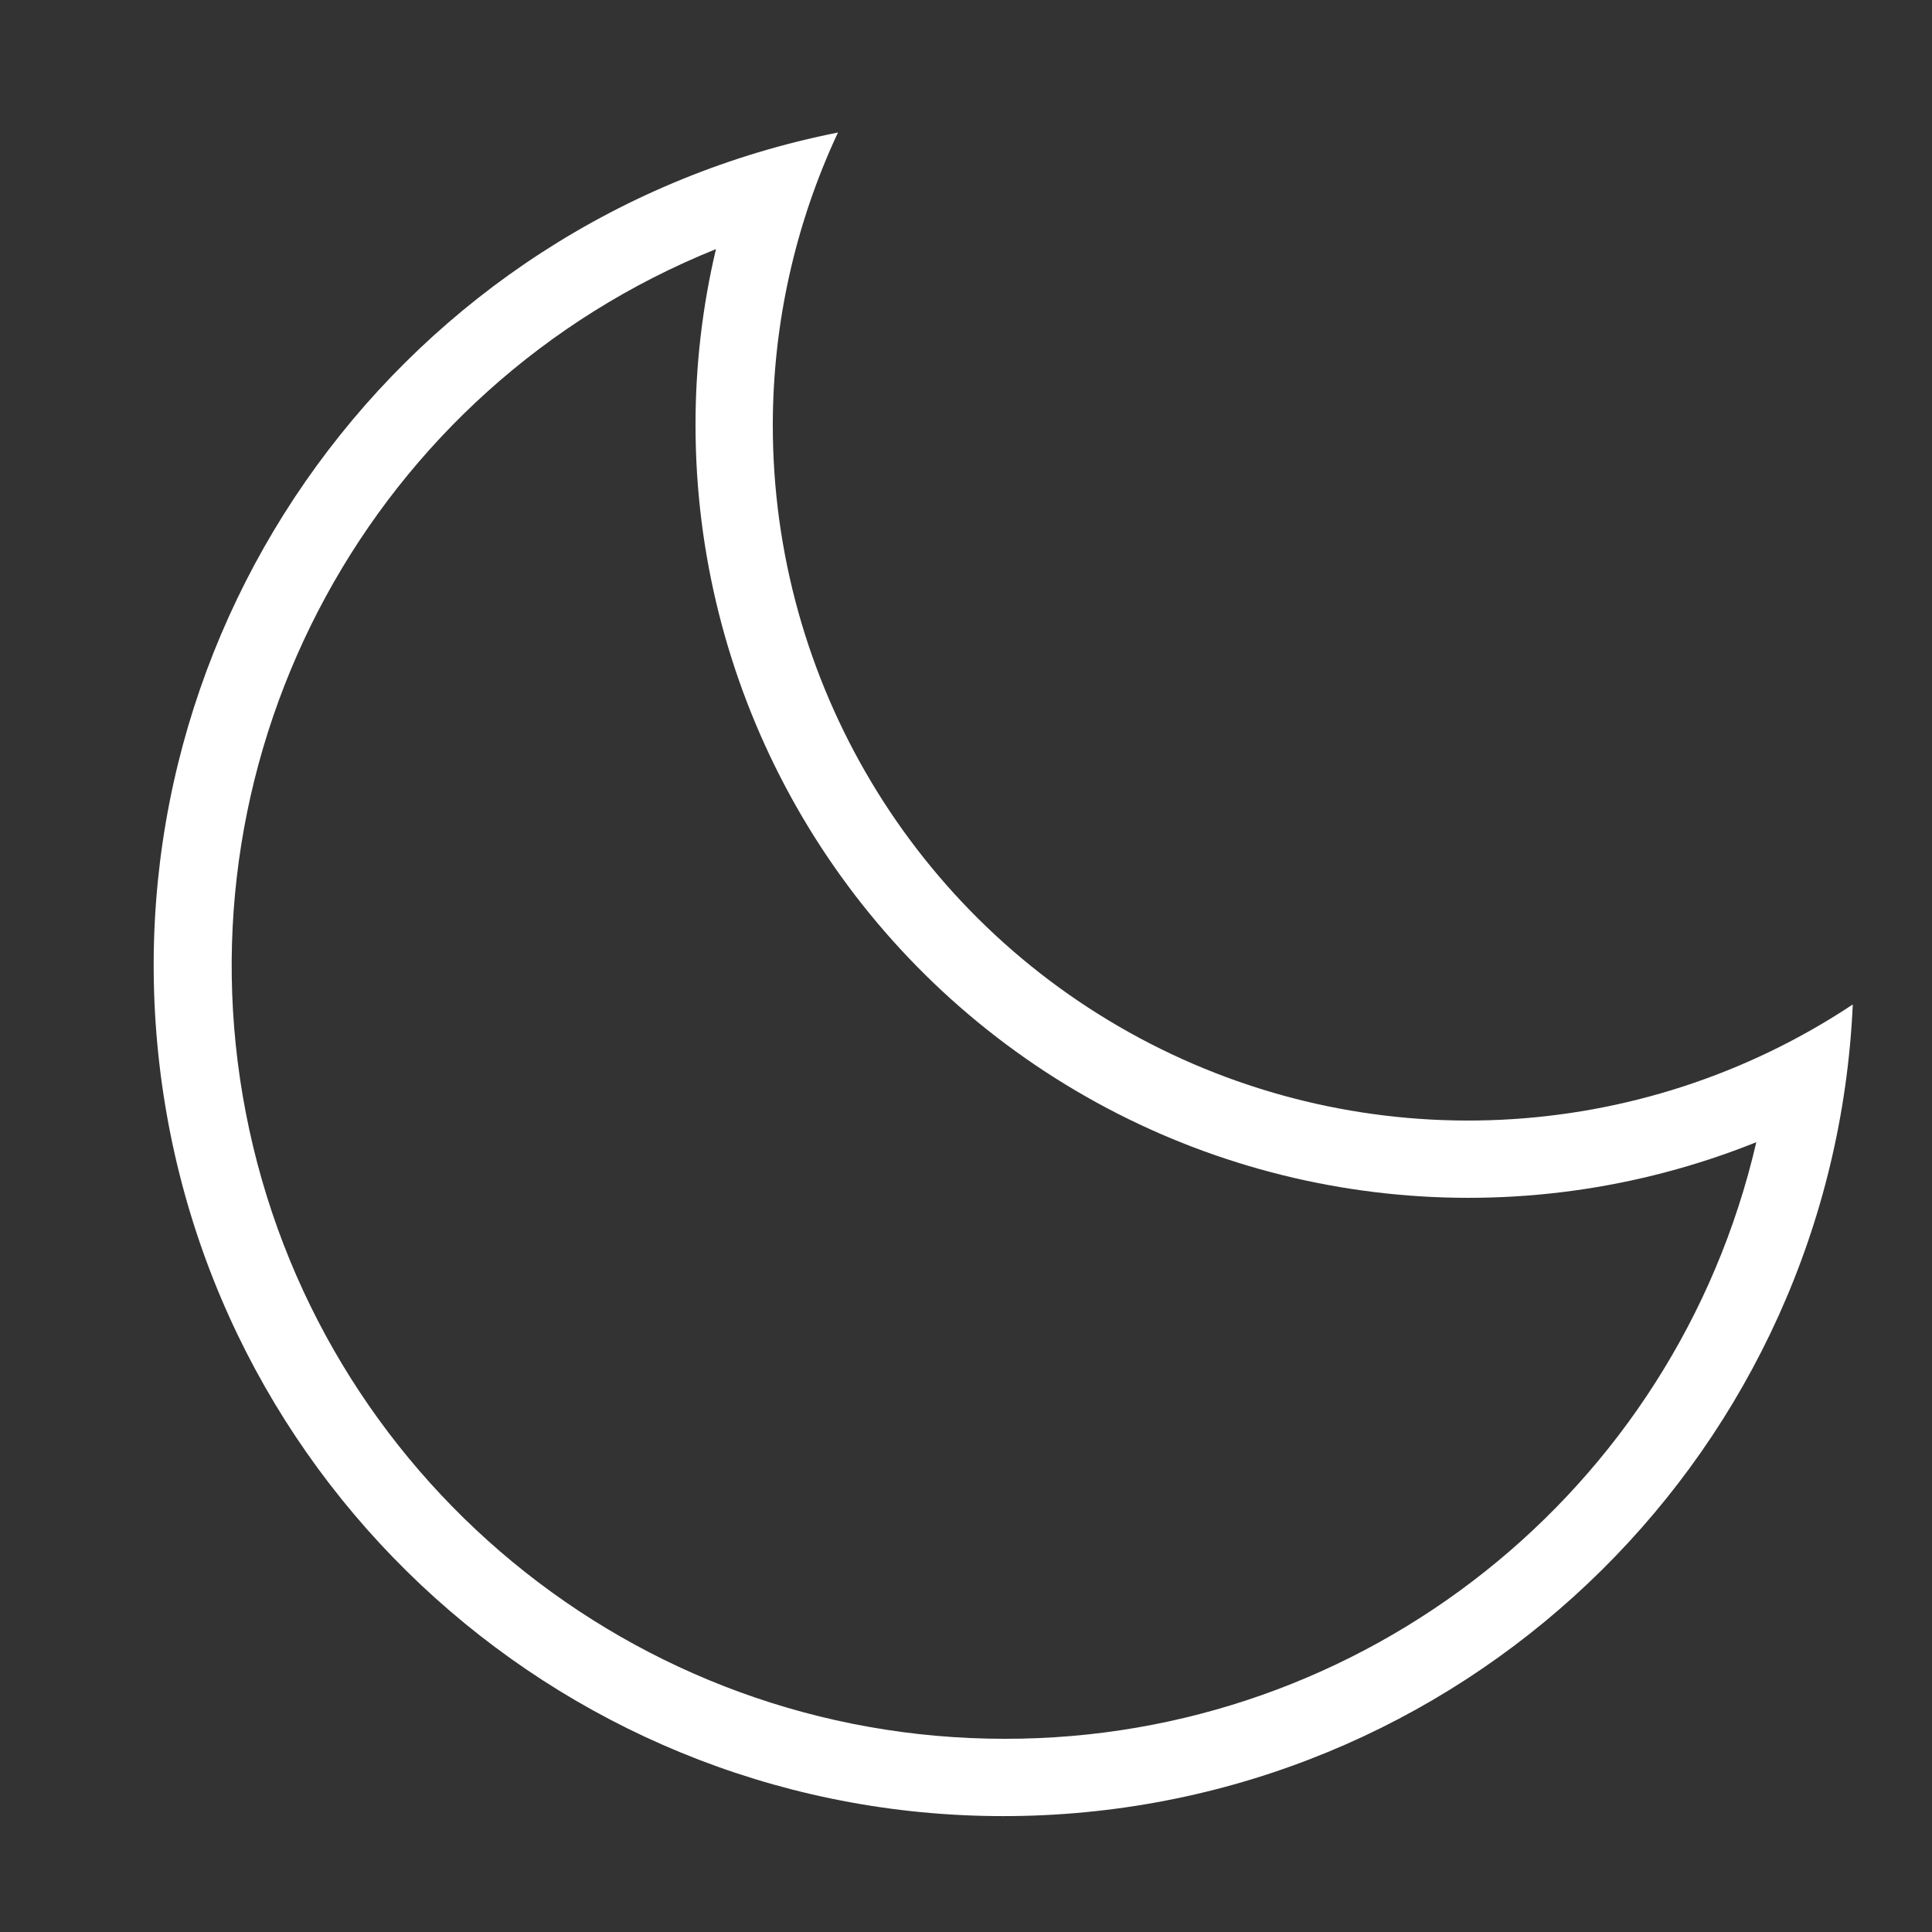 <?xml version="1.0" encoding="UTF-8"?>
<svg width="50px" height="50px" viewBox="0 0 50 50" version="1.1" xmlns="http://www.w3.org/2000/svg" xmlns:xlink="http://www.w3.org/1999/xlink">
    <rect x="0" y="0" width="50" height="50" fill="#333333" stroke="none"/>
    <!-- Generator: Sketch 52.5 (67469) - http://www.bohemiancoding.com/sketch -->
    <title>moon_white</title>
    <desc>Created with Sketch.</desc>
    <g id="moon_white" stroke="none" stroke-width="1" fill="none" fill-rule="evenodd">
        <g id="night" transform="translate(3, 3)" fill="#FFFFFF" fill-rule="nonzero">
            <path d="M17,8 C17.002,5.383 17.578,2.799 18.687,0.429 C7.444,2.664 -0.198,13.158 1.126,24.545 C2.45,35.931 12.297,44.392 23.753,43.987 C35.209,43.581 44.433,34.447 44.95,22.995 C39.426,26.664 32.331,26.997 26.487,23.862 C20.643,20.727 16.998,14.632 17,8 Z M23,42 C13.421,42.001 5.186,35.209 3.363,25.805 C1.541,16.4 6.643,7.024 15.529,3.447 C15.176,4.939 14.999,6.467 15,8 C15.001,14.641 18.298,20.849 23.799,24.568 C29.301,28.288 36.29,29.034 42.453,26.56 C40.356,35.609 32.289,42.013 23,42 Z" id="Shape"></path>
        </g>
    </g>
</svg>